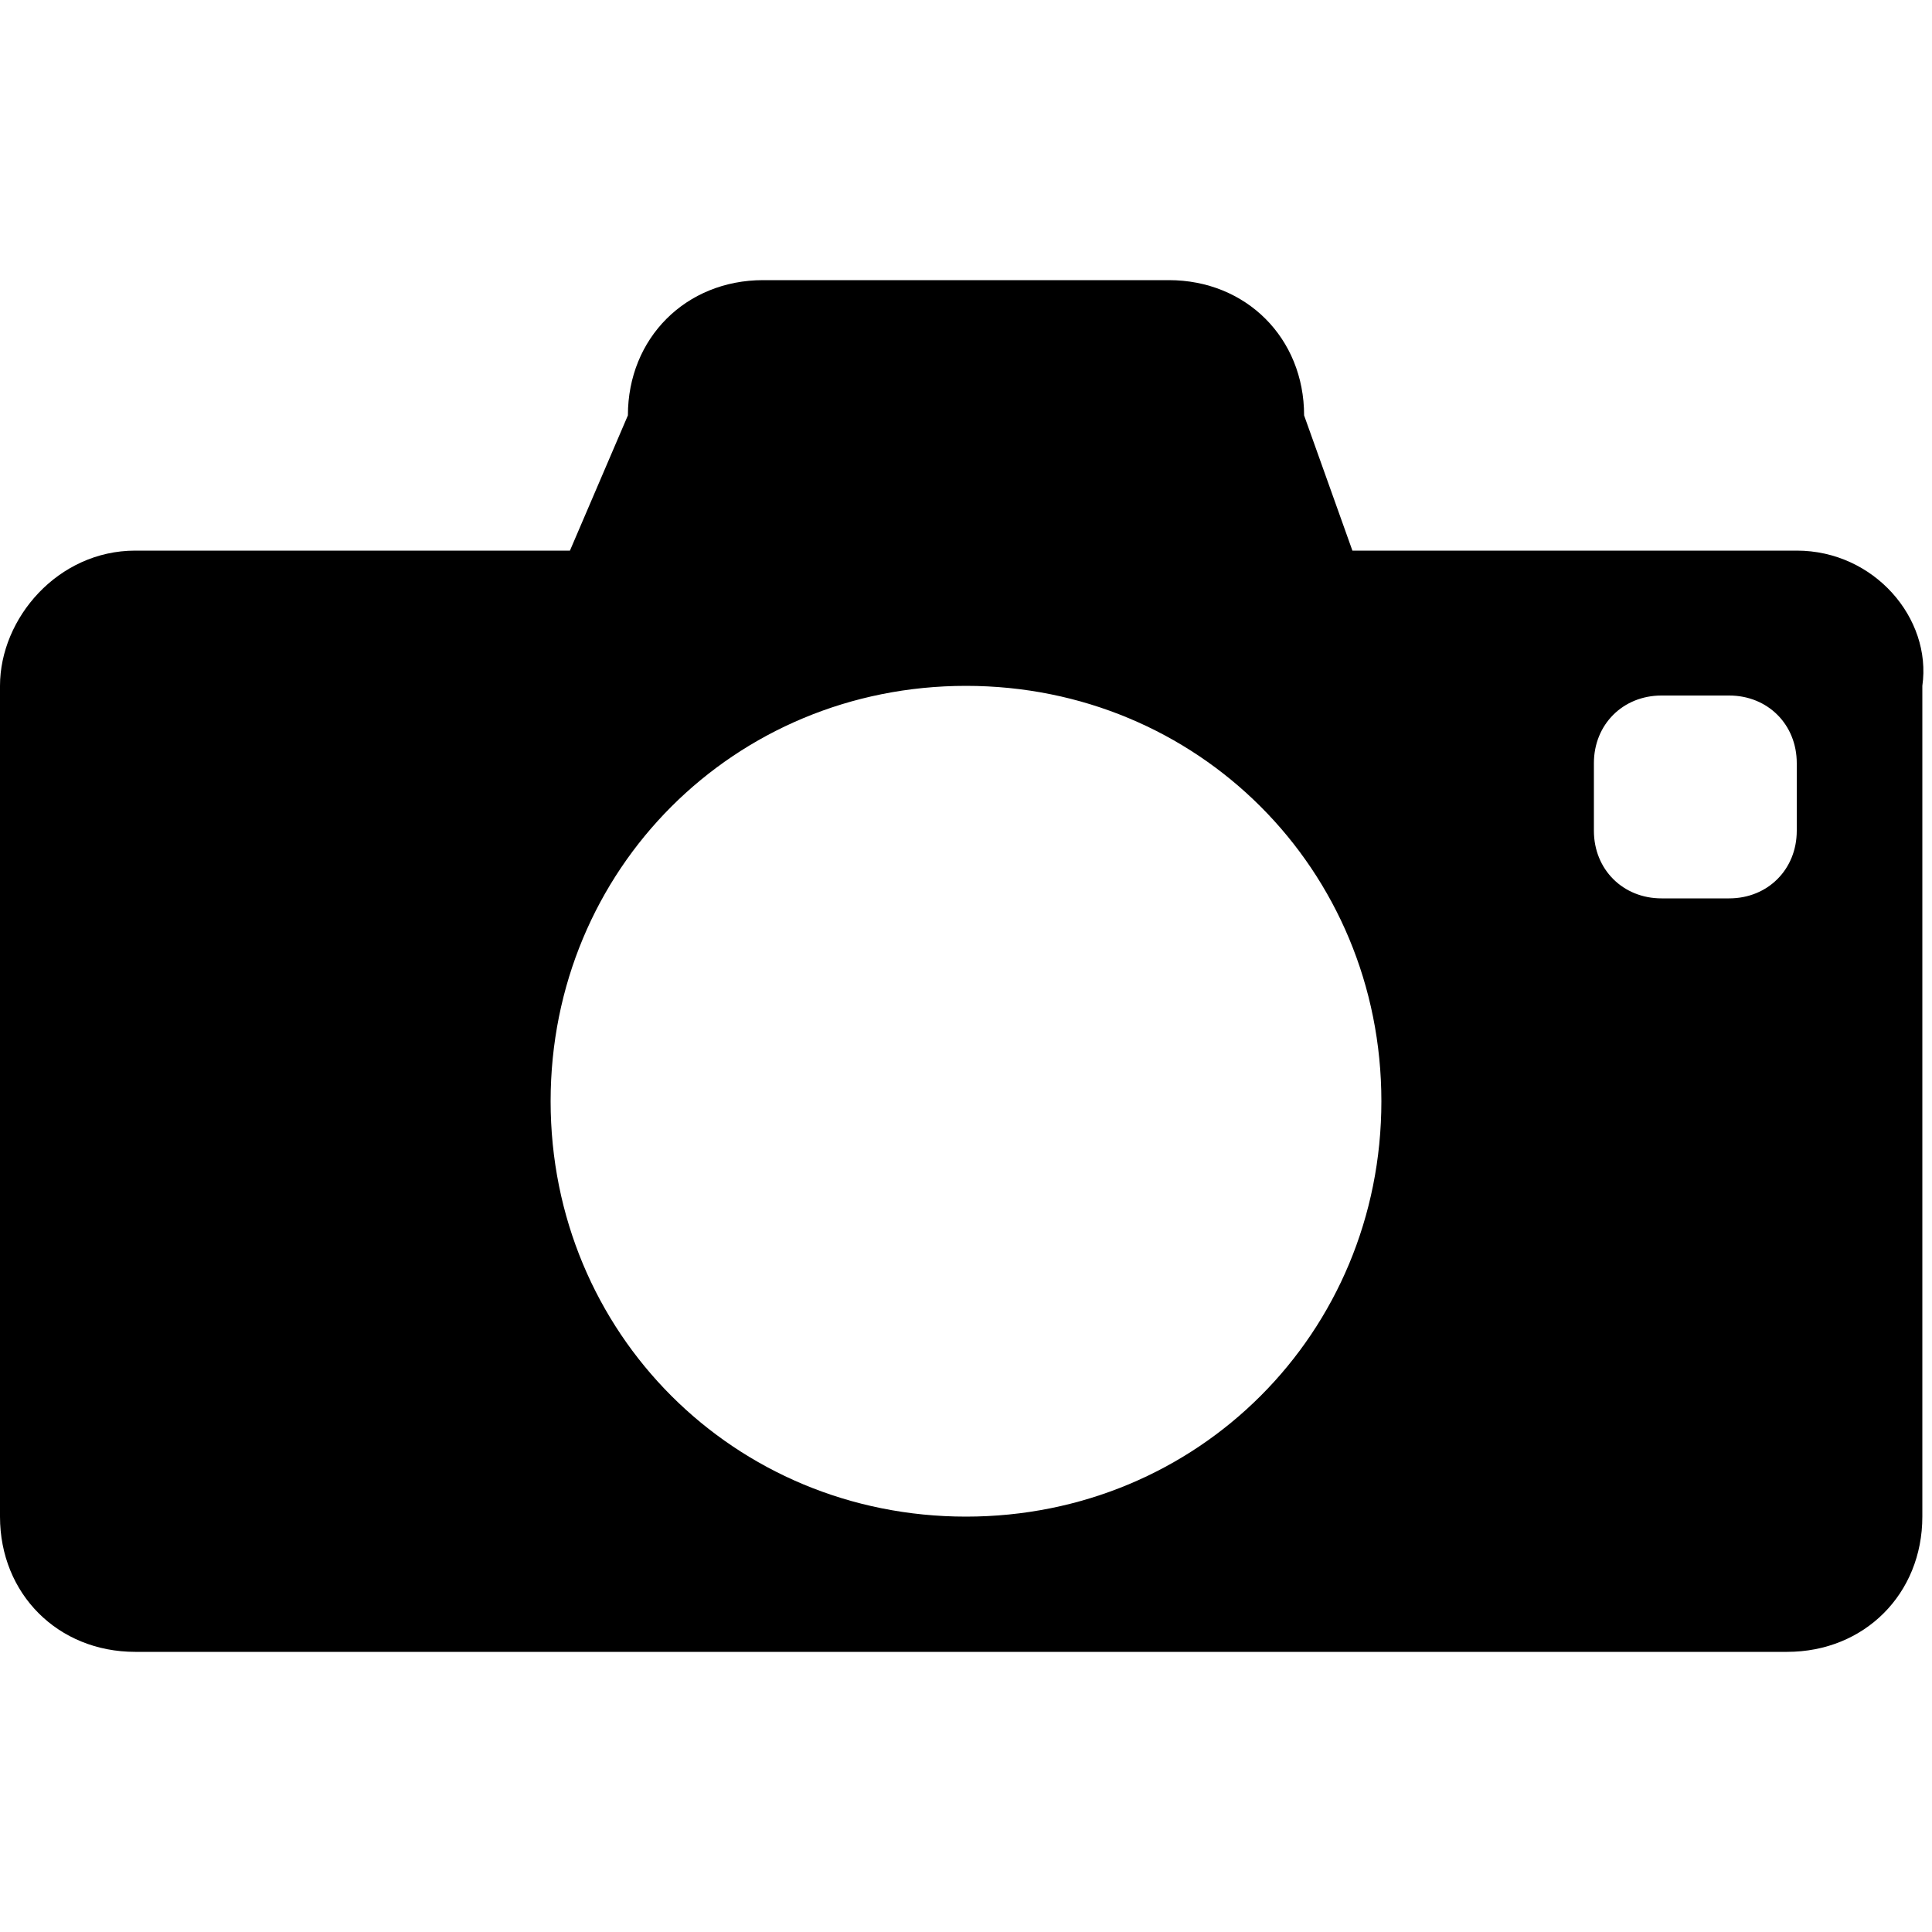 <svg xmlns="http://www.w3.org/2000/svg" viewBox="0 0 20 20" fill="currentColor">
    <path fill-rule="evenodd" clip-rule="evenodd" d="M18.6,5.7H14l-0.5-1.4c0-0.8-0.6-1.4-1.4-1.4H7.9c-0.8,0-1.4,0.6-1.4,1.4L5.9,5.7H1.4C0.6,5.7,0,6.4,0,7.1v8.6c0,0.8,0.6,1.4,1.4,1.4h17.1c0.8,0,1.4-0.6,1.4-1.4V7.1C20,6.4,19.4,5.7,18.6,5.7z M10,15.7c-2.4,0-4.3-1.9-4.3-4.3S7.6,7.1,10,7.1s4.3,1.9,4.3,4.3C14.3,13.8,12.4,15.7,10,15.7z M18.6,8.6c0,0.4-0.3,0.7-0.7,0.7h-0.7c-0.4,0-0.7-0.3-0.7-0.7V7.9c0-0.4,0.3-0.7,0.7-0.7h0.7c0.4,0,0.7,0.3,0.7,0.7V8.6z"></path>
</svg>